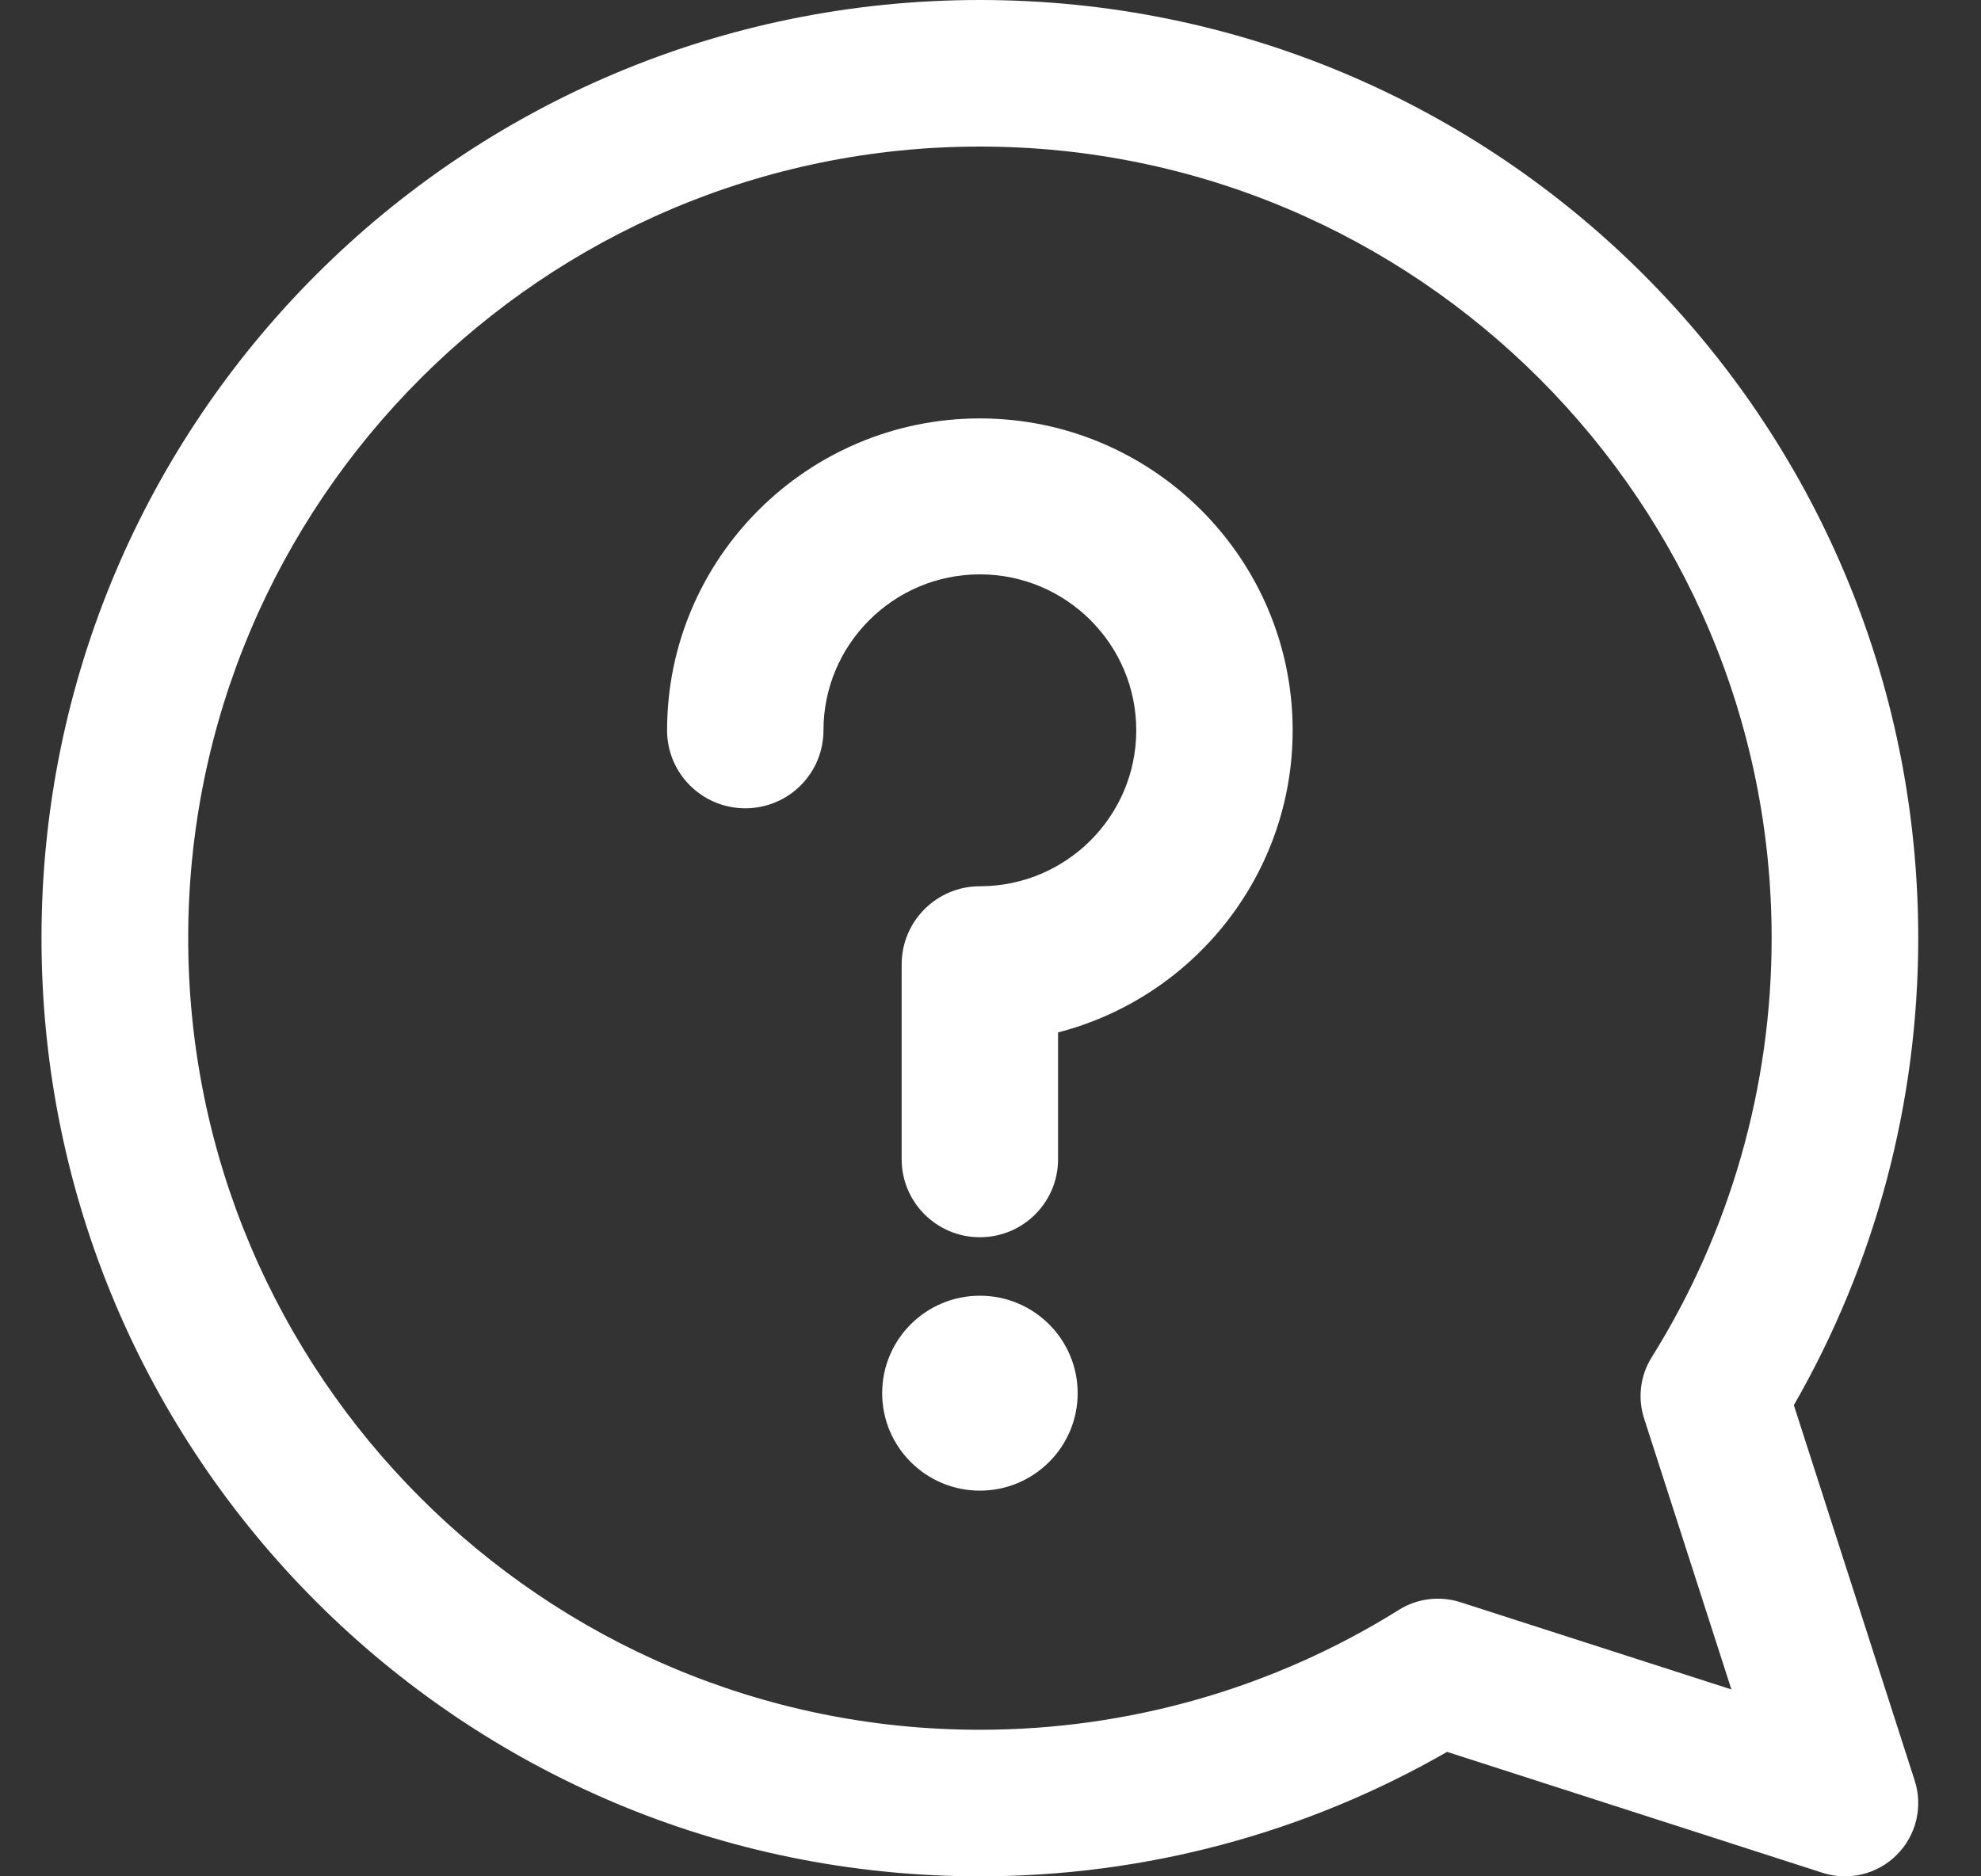 <svg width="19" height="18" viewBox="0 0 19 18" fill="none" xmlns="http://www.w3.org/2000/svg">
<rect x="0" y="0" width="19" height="18" fill="#333333" stroke="none"/>
<path d="M9.398 0C14.373 0 18.398 4.025 18.398 9C18.398 10.579 17.987 12.12 17.205 13.48L18.364 17.081C18.445 17.332 18.379 17.608 18.192 17.794C18.008 17.979 17.733 18.048 17.48 17.966L13.879 16.806C12.519 17.588 10.977 18 9.398 18C4.424 18 0.398 13.975 0.398 9C0.398 4.026 4.424 0 9.398 0ZM9.398 16.594C10.824 16.594 12.214 16.196 13.418 15.443C13.591 15.335 13.806 15.306 14.006 15.37L16.606 16.207L15.769 13.608C15.705 13.411 15.732 13.195 15.842 13.02C16.594 11.816 16.992 10.426 16.992 9C16.992 4.813 13.586 1.406 9.398 1.406C5.211 1.406 1.805 4.813 1.805 9C1.805 13.187 5.211 16.594 9.398 16.594Z" fill="#FFFFFF"/>
<path d="M9.398 14.3C9.916 14.3 10.336 13.881 10.336 13.365C10.336 12.848 9.916 12.43 9.398 12.43C8.881 12.43 8.461 12.848 8.461 13.365C8.461 13.881 8.881 14.3 9.398 14.3Z" fill="#FFFFFF"/>
<path d="M9.398 4.014C7.744 4.014 6.398 5.356 6.398 7.006C6.398 7.42 6.734 7.754 7.148 7.754C7.563 7.754 7.898 7.42 7.898 7.006C7.898 6.181 8.571 5.51 9.398 5.51C10.226 5.51 10.898 6.181 10.898 7.006C10.898 7.831 10.226 8.502 9.398 8.502C8.984 8.502 8.648 8.837 8.648 9.251V11.121C8.648 11.534 8.984 11.869 9.398 11.869C9.813 11.869 10.148 11.534 10.148 11.121V9.904C11.441 9.571 12.398 8.398 12.398 7.006C12.398 5.356 11.053 4.014 9.398 4.014Z" fill="#FFFFFF"/>
</svg>
